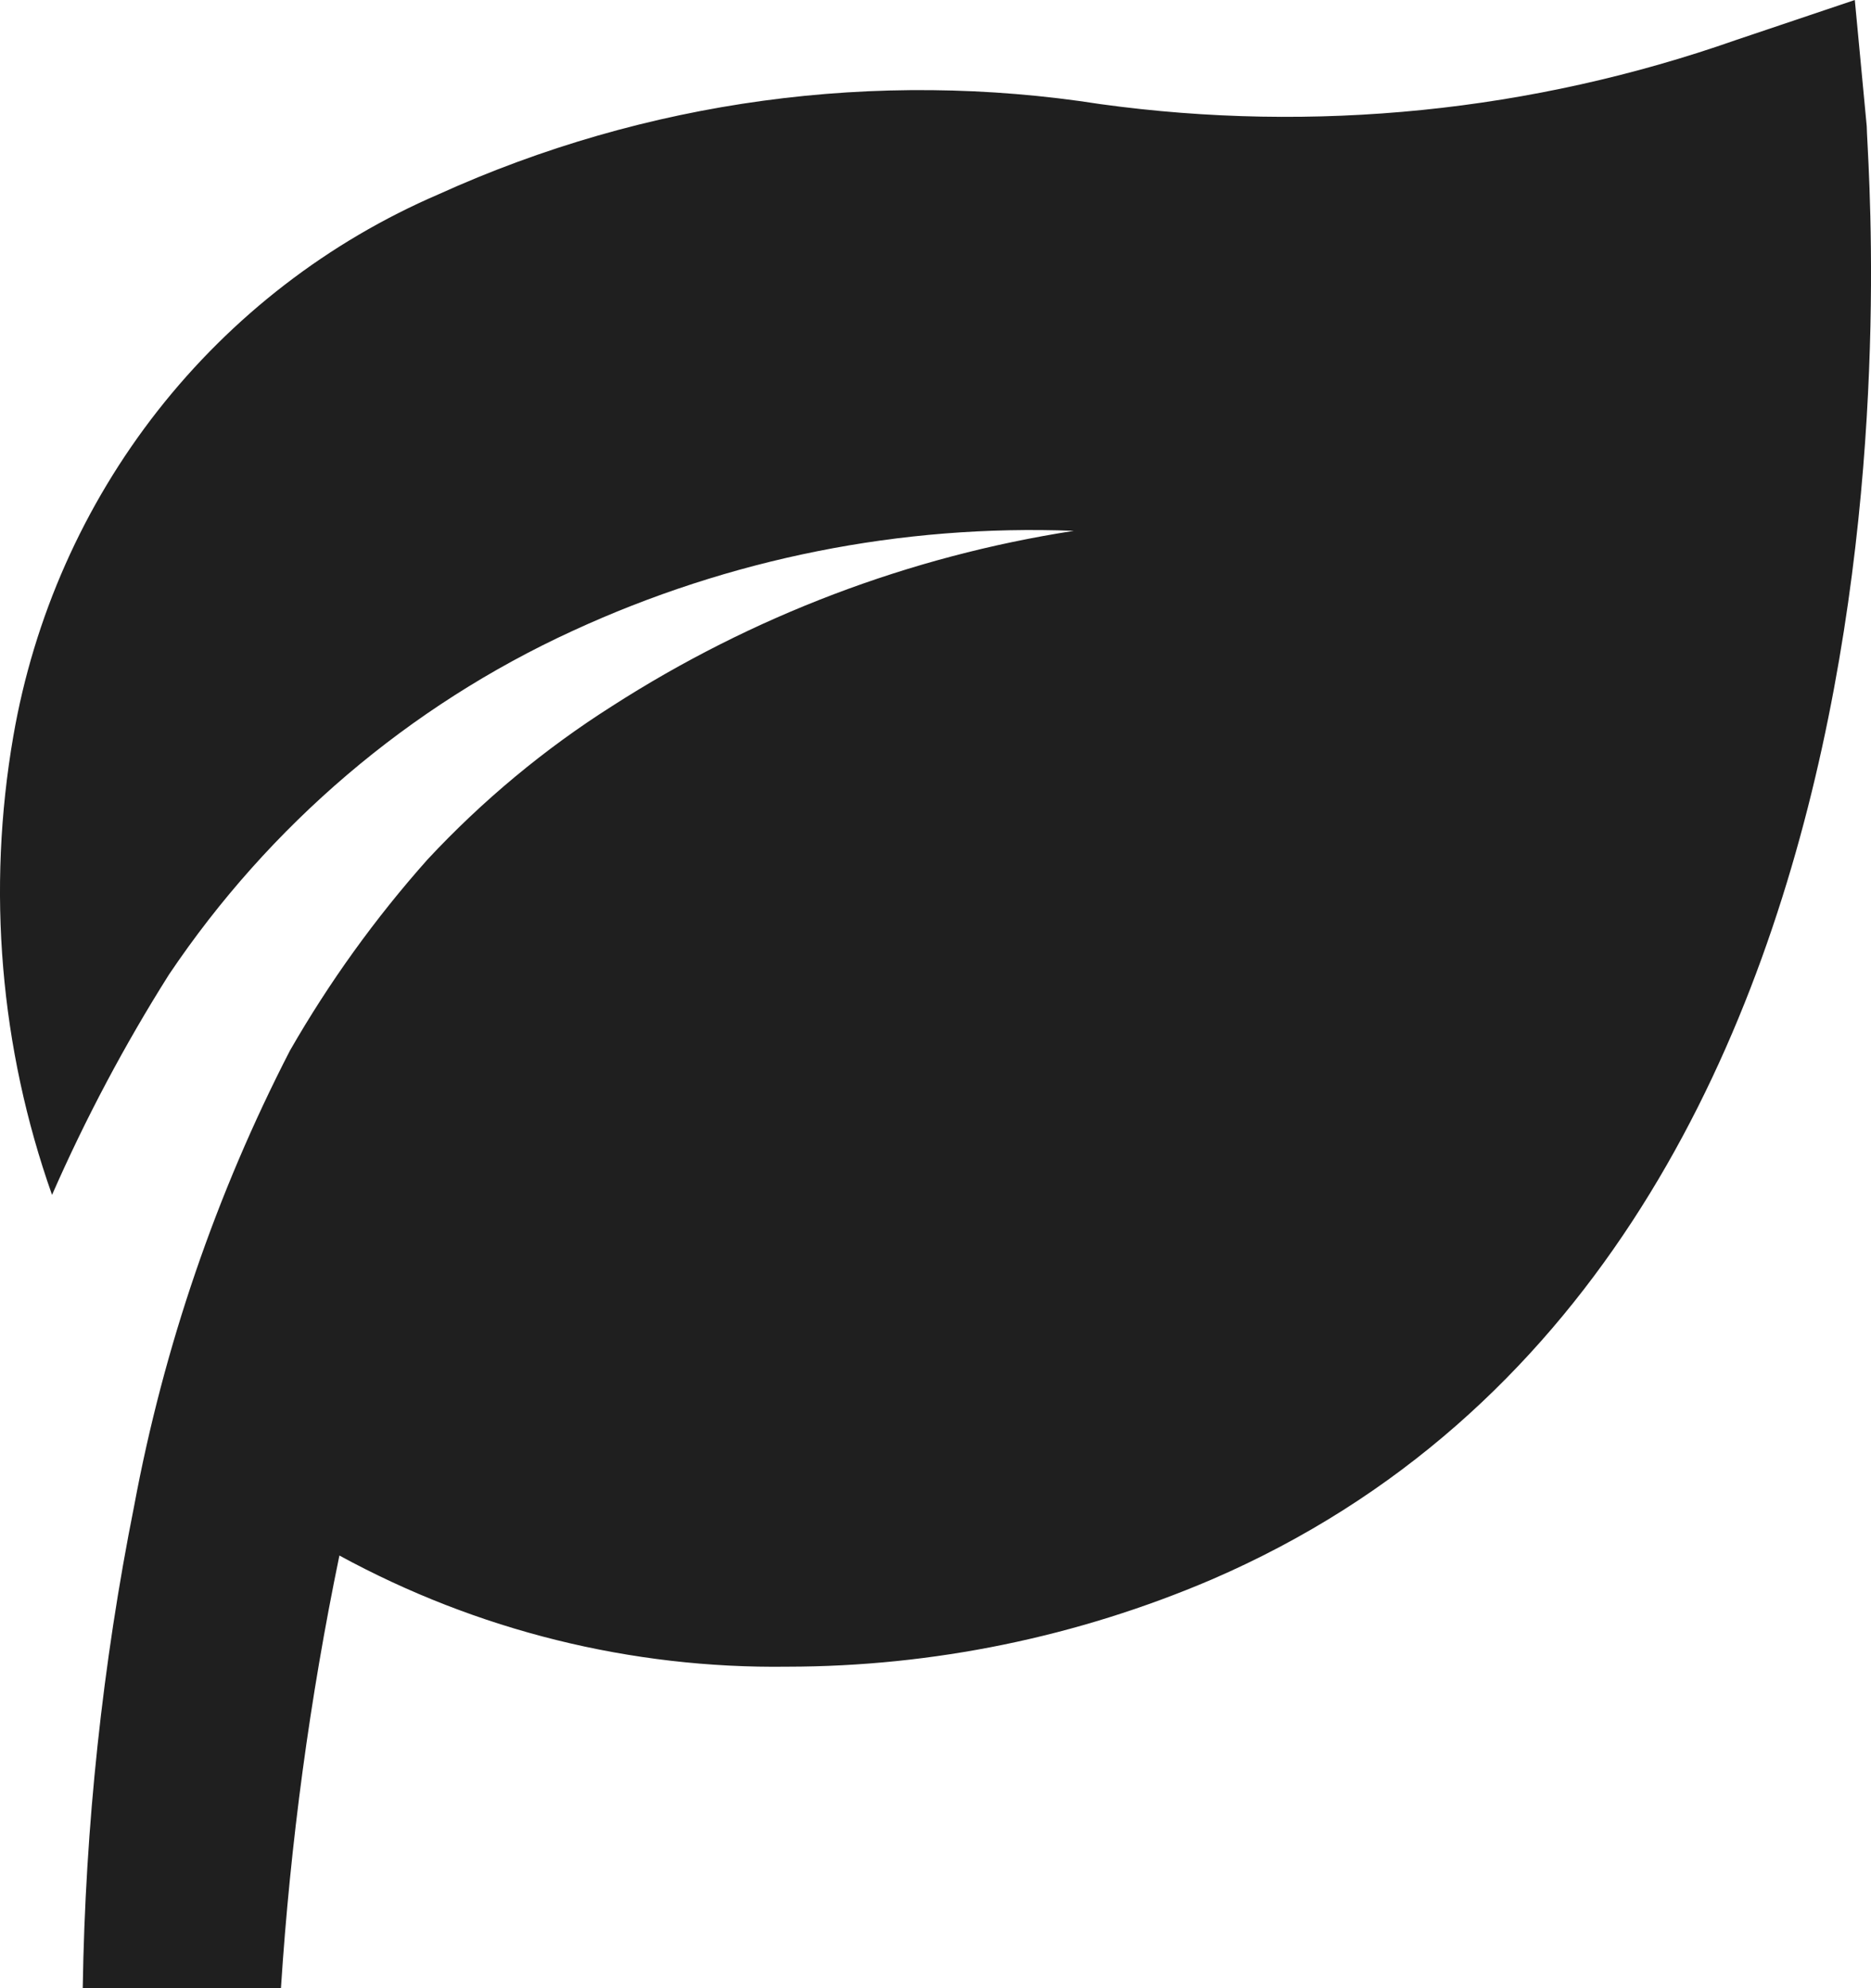 <svg width="32" height="34" viewBox="0 0 32 34" fill="none" xmlns="http://www.w3.org/2000/svg">
<path d="M31.927 2.158L31.723 0L29.689 0.685C26.203 1.909 22.48 2.285 18.824 1.781C14.981 1.179 11.048 1.714 7.5 3.323C5.62 4.132 3.969 5.404 2.699 7.022C1.429 8.641 0.58 10.555 0.228 12.589C-0.227 15.218 0.001 17.921 0.89 20.434C1.462 19.129 2.13 17.87 2.89 16.666C4.612 14.105 6.999 12.072 9.789 10.791C12.476 9.551 15.414 8.964 18.366 9.078C15.556 9.513 12.866 10.534 10.467 12.076C9.31 12.81 8.251 13.691 7.314 14.696C6.419 15.701 5.629 16.798 4.958 17.968C3.698 20.414 2.801 23.034 2.296 25.744C1.753 28.463 1.458 31.227 1.415 34H4.805C4.966 31.513 5.3 29.04 5.805 26.601C8.157 27.884 10.794 28.538 13.467 28.502C15.96 28.5 18.427 27.993 20.722 27.012C33.622 21.445 31.927 2.929 31.927 2.158Z" fill="#1F1F1F"/>
</svg>
